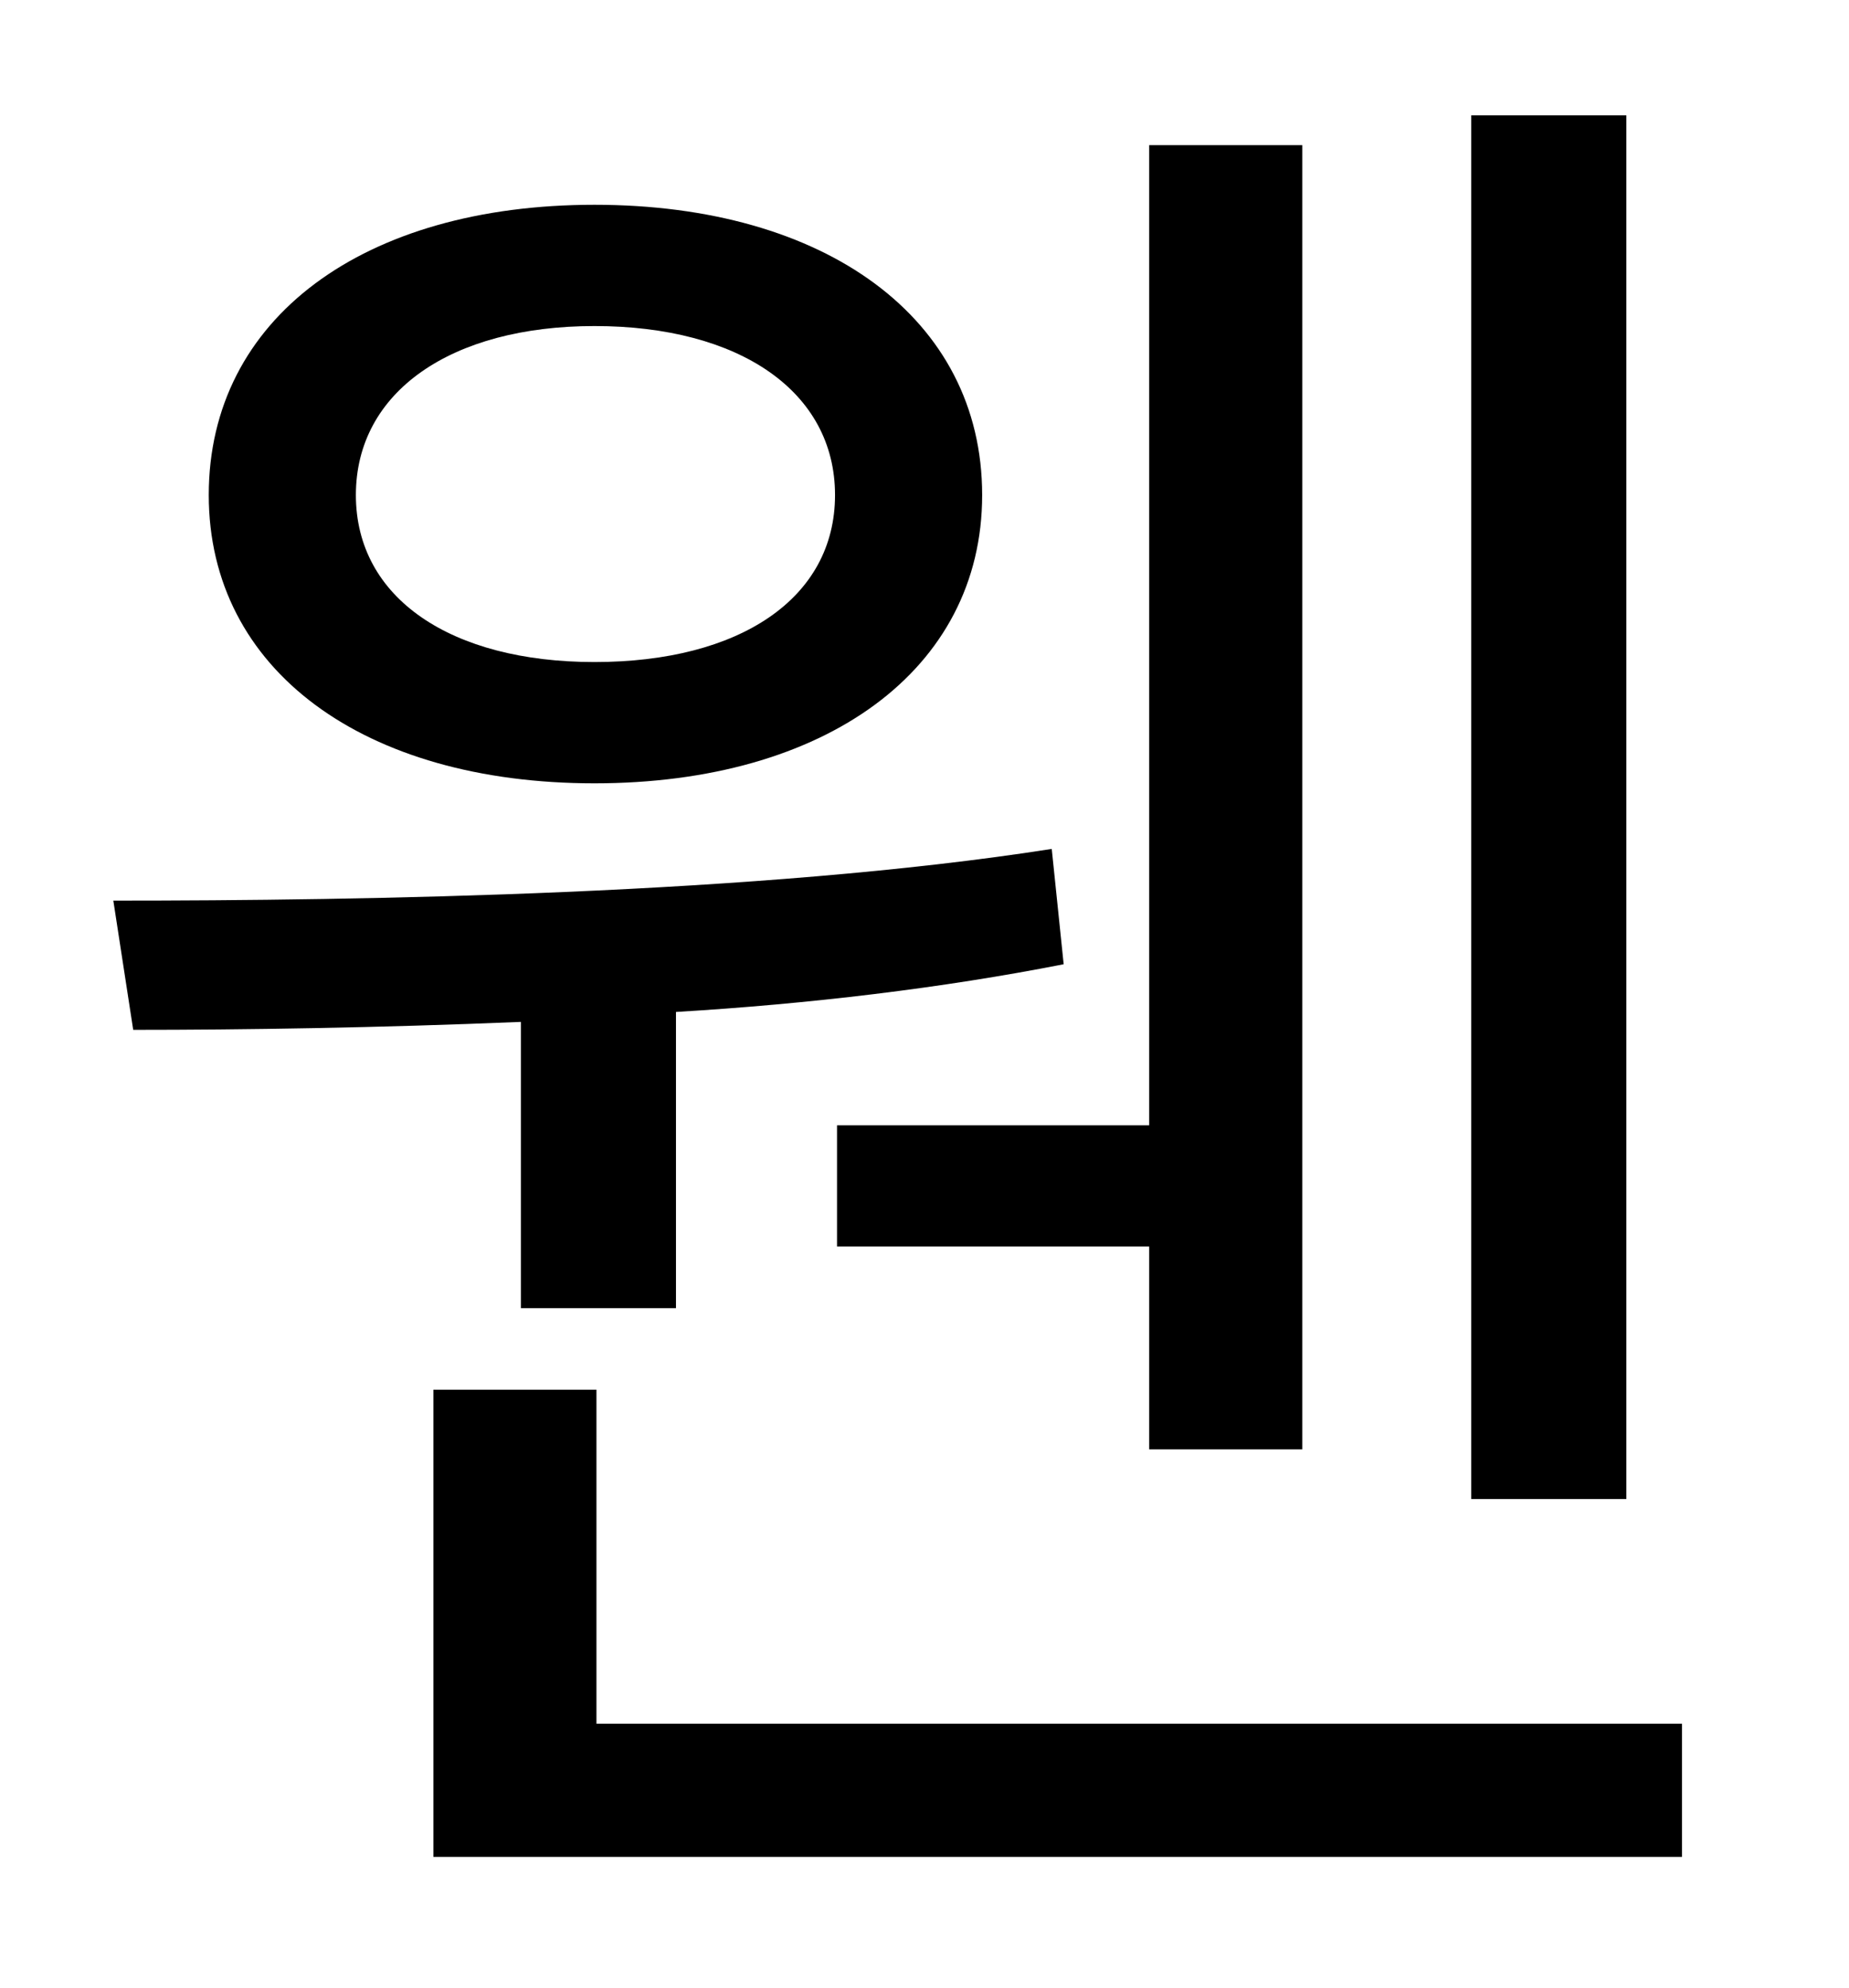 <?xml version="1.0" standalone="no"?>
<!DOCTYPE svg PUBLIC "-//W3C//DTD SVG 1.1//EN" "http://www.w3.org/Graphics/SVG/1.1/DTD/svg11.dtd" >
<svg xmlns="http://www.w3.org/2000/svg" xmlns:xlink="http://www.w3.org/1999/xlink" version="1.1" viewBox="-10 0 930 1000">
   <path fill="currentColor"
d="M808 58v696h-78v-696h78zM411 566h157v-493h77v656h-77v-102h-157v-61zM289 164c-72 0 -120 33 -120 85s48 84 120 84c73 0 121 -32 121 -84s-48 -85 -121 -85zM289 394c-116 0 -194 -57 -194 -145c0 -89 78 -146 194 -146s195 57 195 146c0 88 -79 145 -195 145z
M252 658v-144c-72 3 -140 4 -195 4l-10 -65c125 0 325 -3 472 -26l6 58c-61 12 -128 20 -195 24v149h-78zM290 867h546v67h-628v-235h82v168z" />
</svg>
